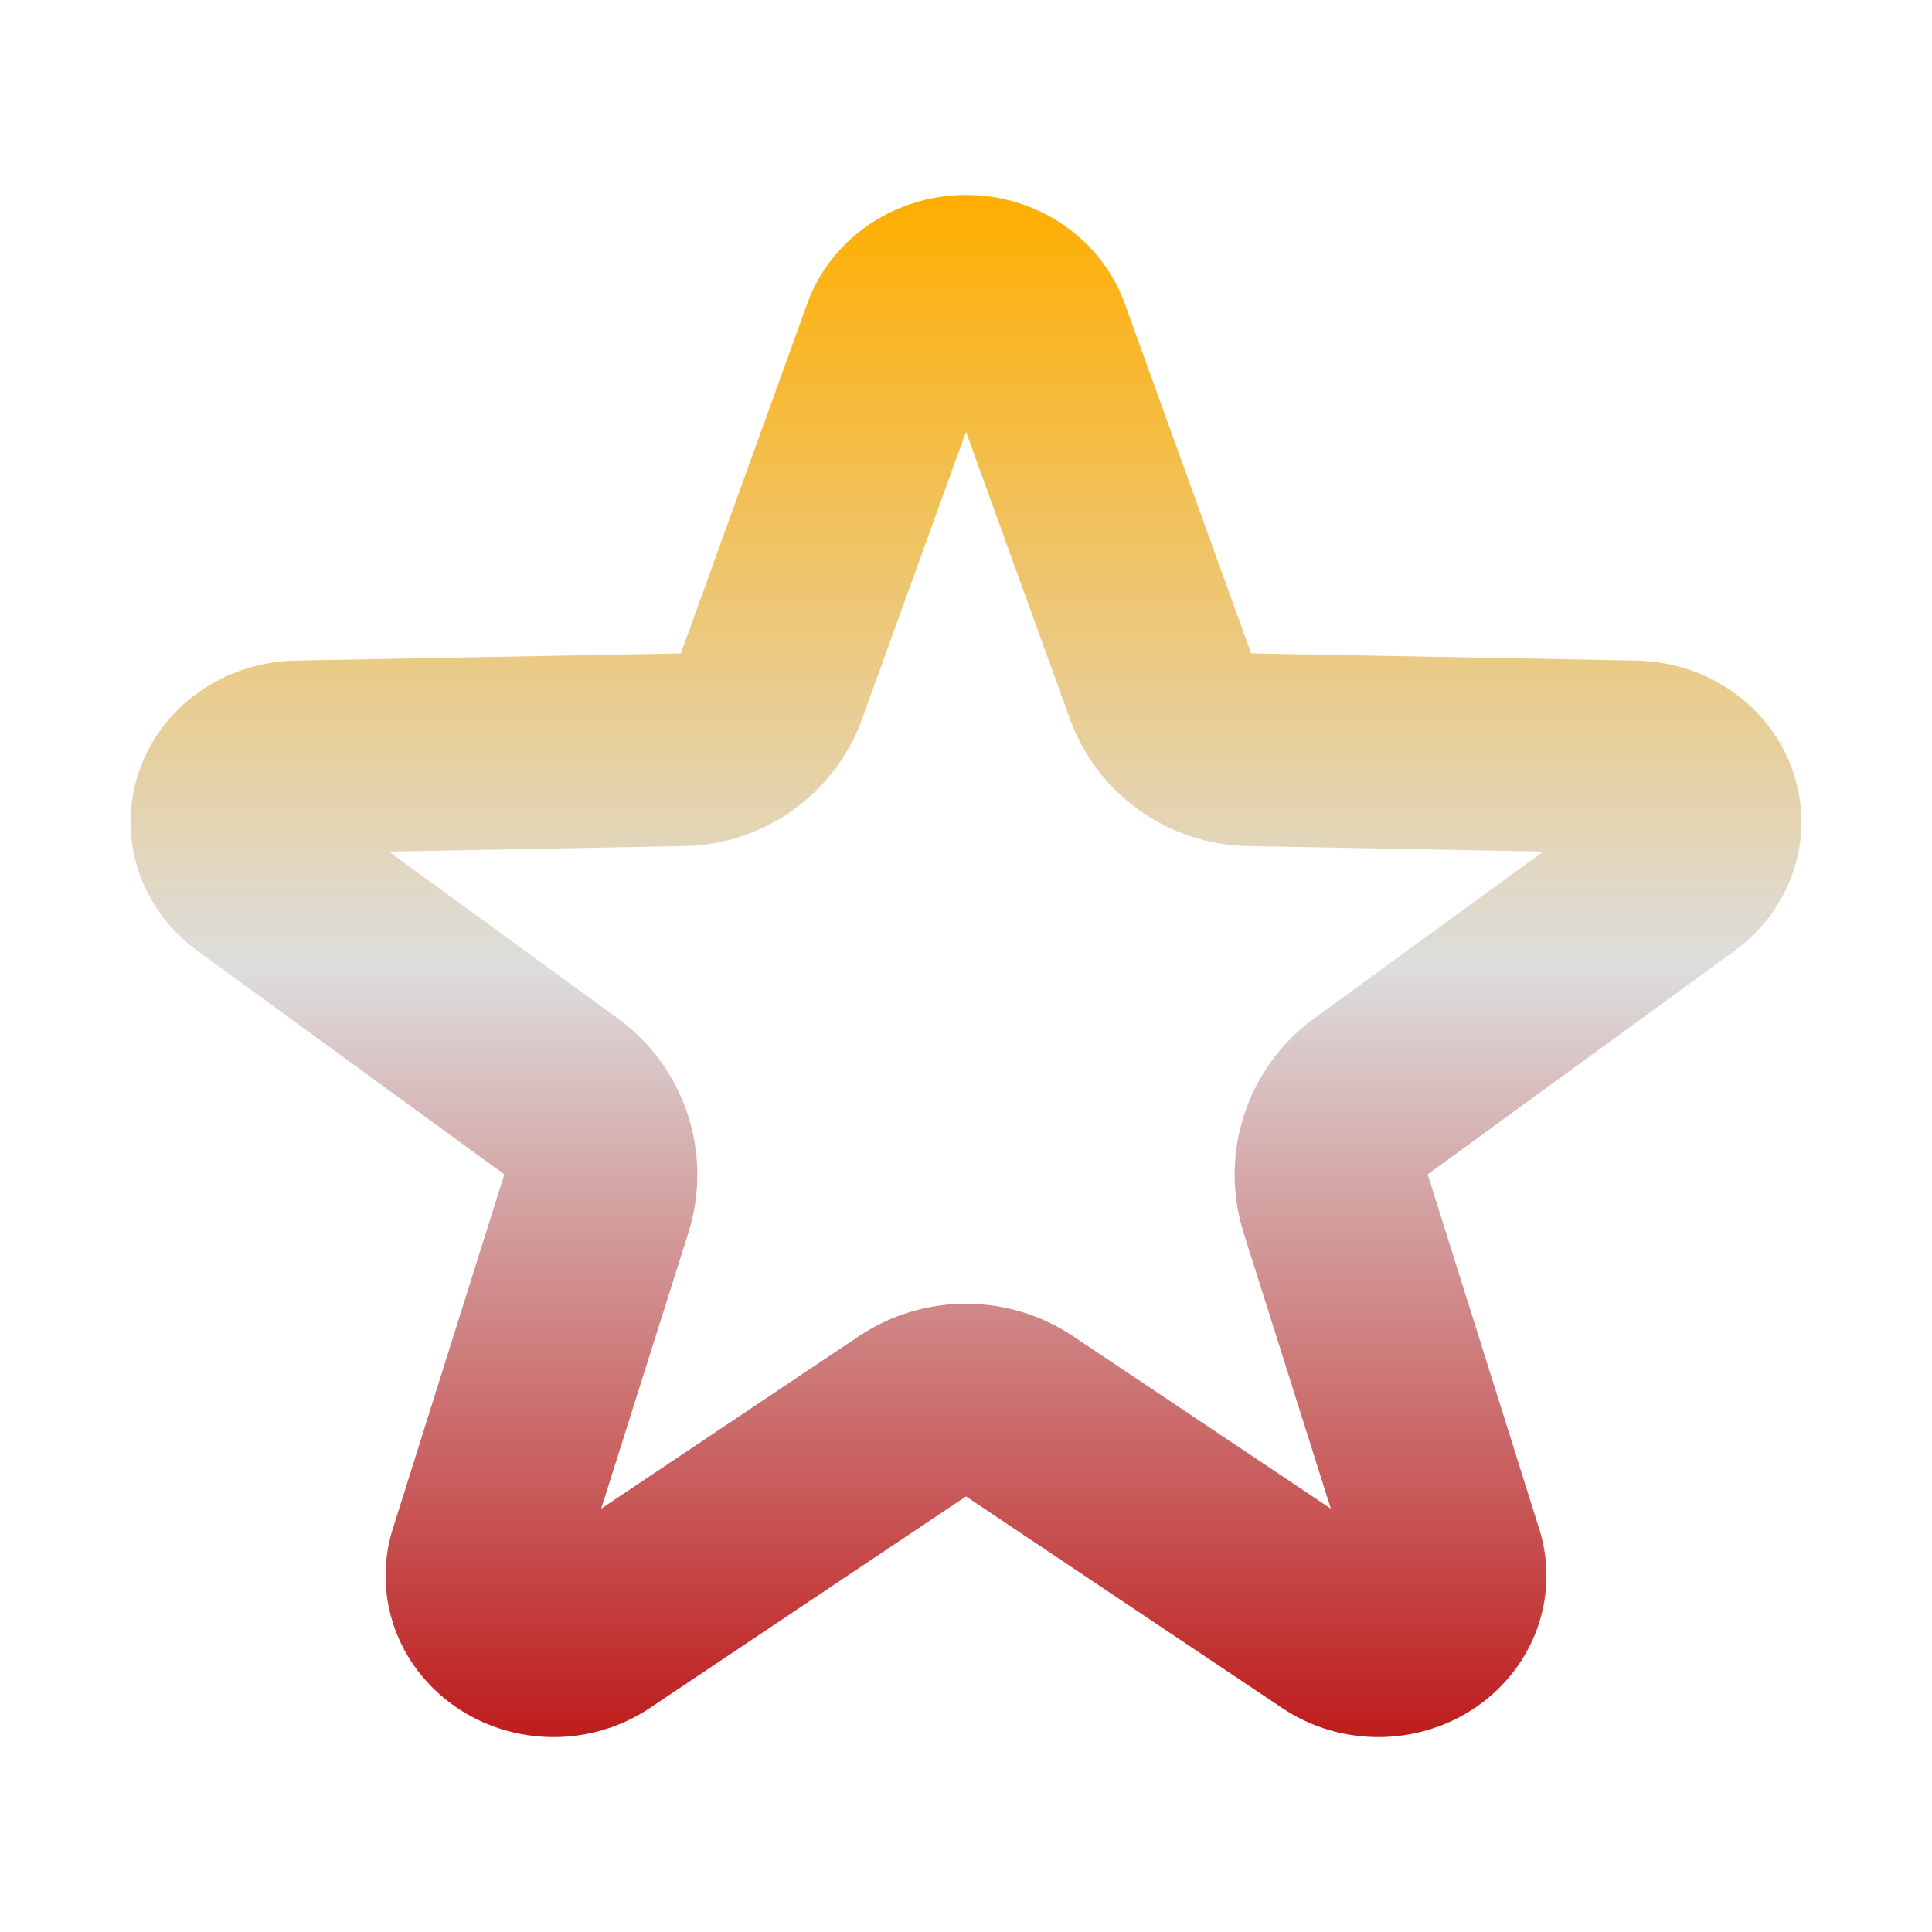 <svg xmlns="http://www.w3.org/2000/svg" xmlns:xlink="http://www.w3.org/1999/xlink" width="64px" height="64px" viewBox="0 0 64 64" version="1.1">
<defs>
<linearGradient id="linear0" gradientUnits="userSpaceOnUse" x1="0" y1="0" x2="0" y2="1" gradientTransform="matrix(55.351,0,0,51.081,4.324,6.459)">
<stop offset="0" style="stop-color:#ffae00;stop-opacity:1;"/>
<stop offset="0.5" style="stop-color:#dddddd;stop-opacity:1;"/>
<stop offset="1" style="stop-color:#bf1d1d;stop-opacity:1;"/>
</linearGradient>
</defs>
<g id="surface1">
<path style=" stroke:none;fill-rule:nonzero;fill:url(#linear0);" d="M 32.203 6.461 C 29.758 6.379 27.543 7.836 26.742 10.055 L 22.555 21.645 L 9.789 21.883 C 7.414 21.93 5.328 23.41 4.598 25.578 C 3.863 27.742 4.645 30.121 6.539 31.496 L 16.707 38.902 L 13.012 50.645 C 12.324 52.824 13.145 55.18 15.066 56.523 C 16.988 57.863 19.582 57.883 21.523 56.582 L 32 49.57 L 42.477 56.582 C 44.418 57.883 47.012 57.863 48.934 56.523 C 50.855 55.18 51.676 52.824 50.988 50.645 L 47.293 38.902 L 57.461 31.496 C 59.355 30.121 60.137 27.742 59.402 25.578 C 58.672 23.41 56.586 21.93 54.211 21.883 L 41.445 21.645 L 37.258 10.055 C 36.5 7.969 34.496 6.539 32.203 6.461 Z M 32 14.301 L 35.441 23.812 C 36.34 26.301 38.688 27.977 41.328 28.027 L 51.121 28.211 L 43.531 33.738 C 41.312 35.352 40.375 38.207 41.191 40.82 L 44.086 49.977 L 35.551 44.266 C 33.402 42.828 30.598 42.828 28.449 44.266 L 19.914 49.977 L 22.809 40.82 C 23.625 38.207 22.688 35.352 20.469 33.738 L 12.879 28.211 L 22.672 28.027 C 25.312 27.977 27.66 26.301 28.559 23.812 Z M 32 14.301 "/>
</g>
</svg>
